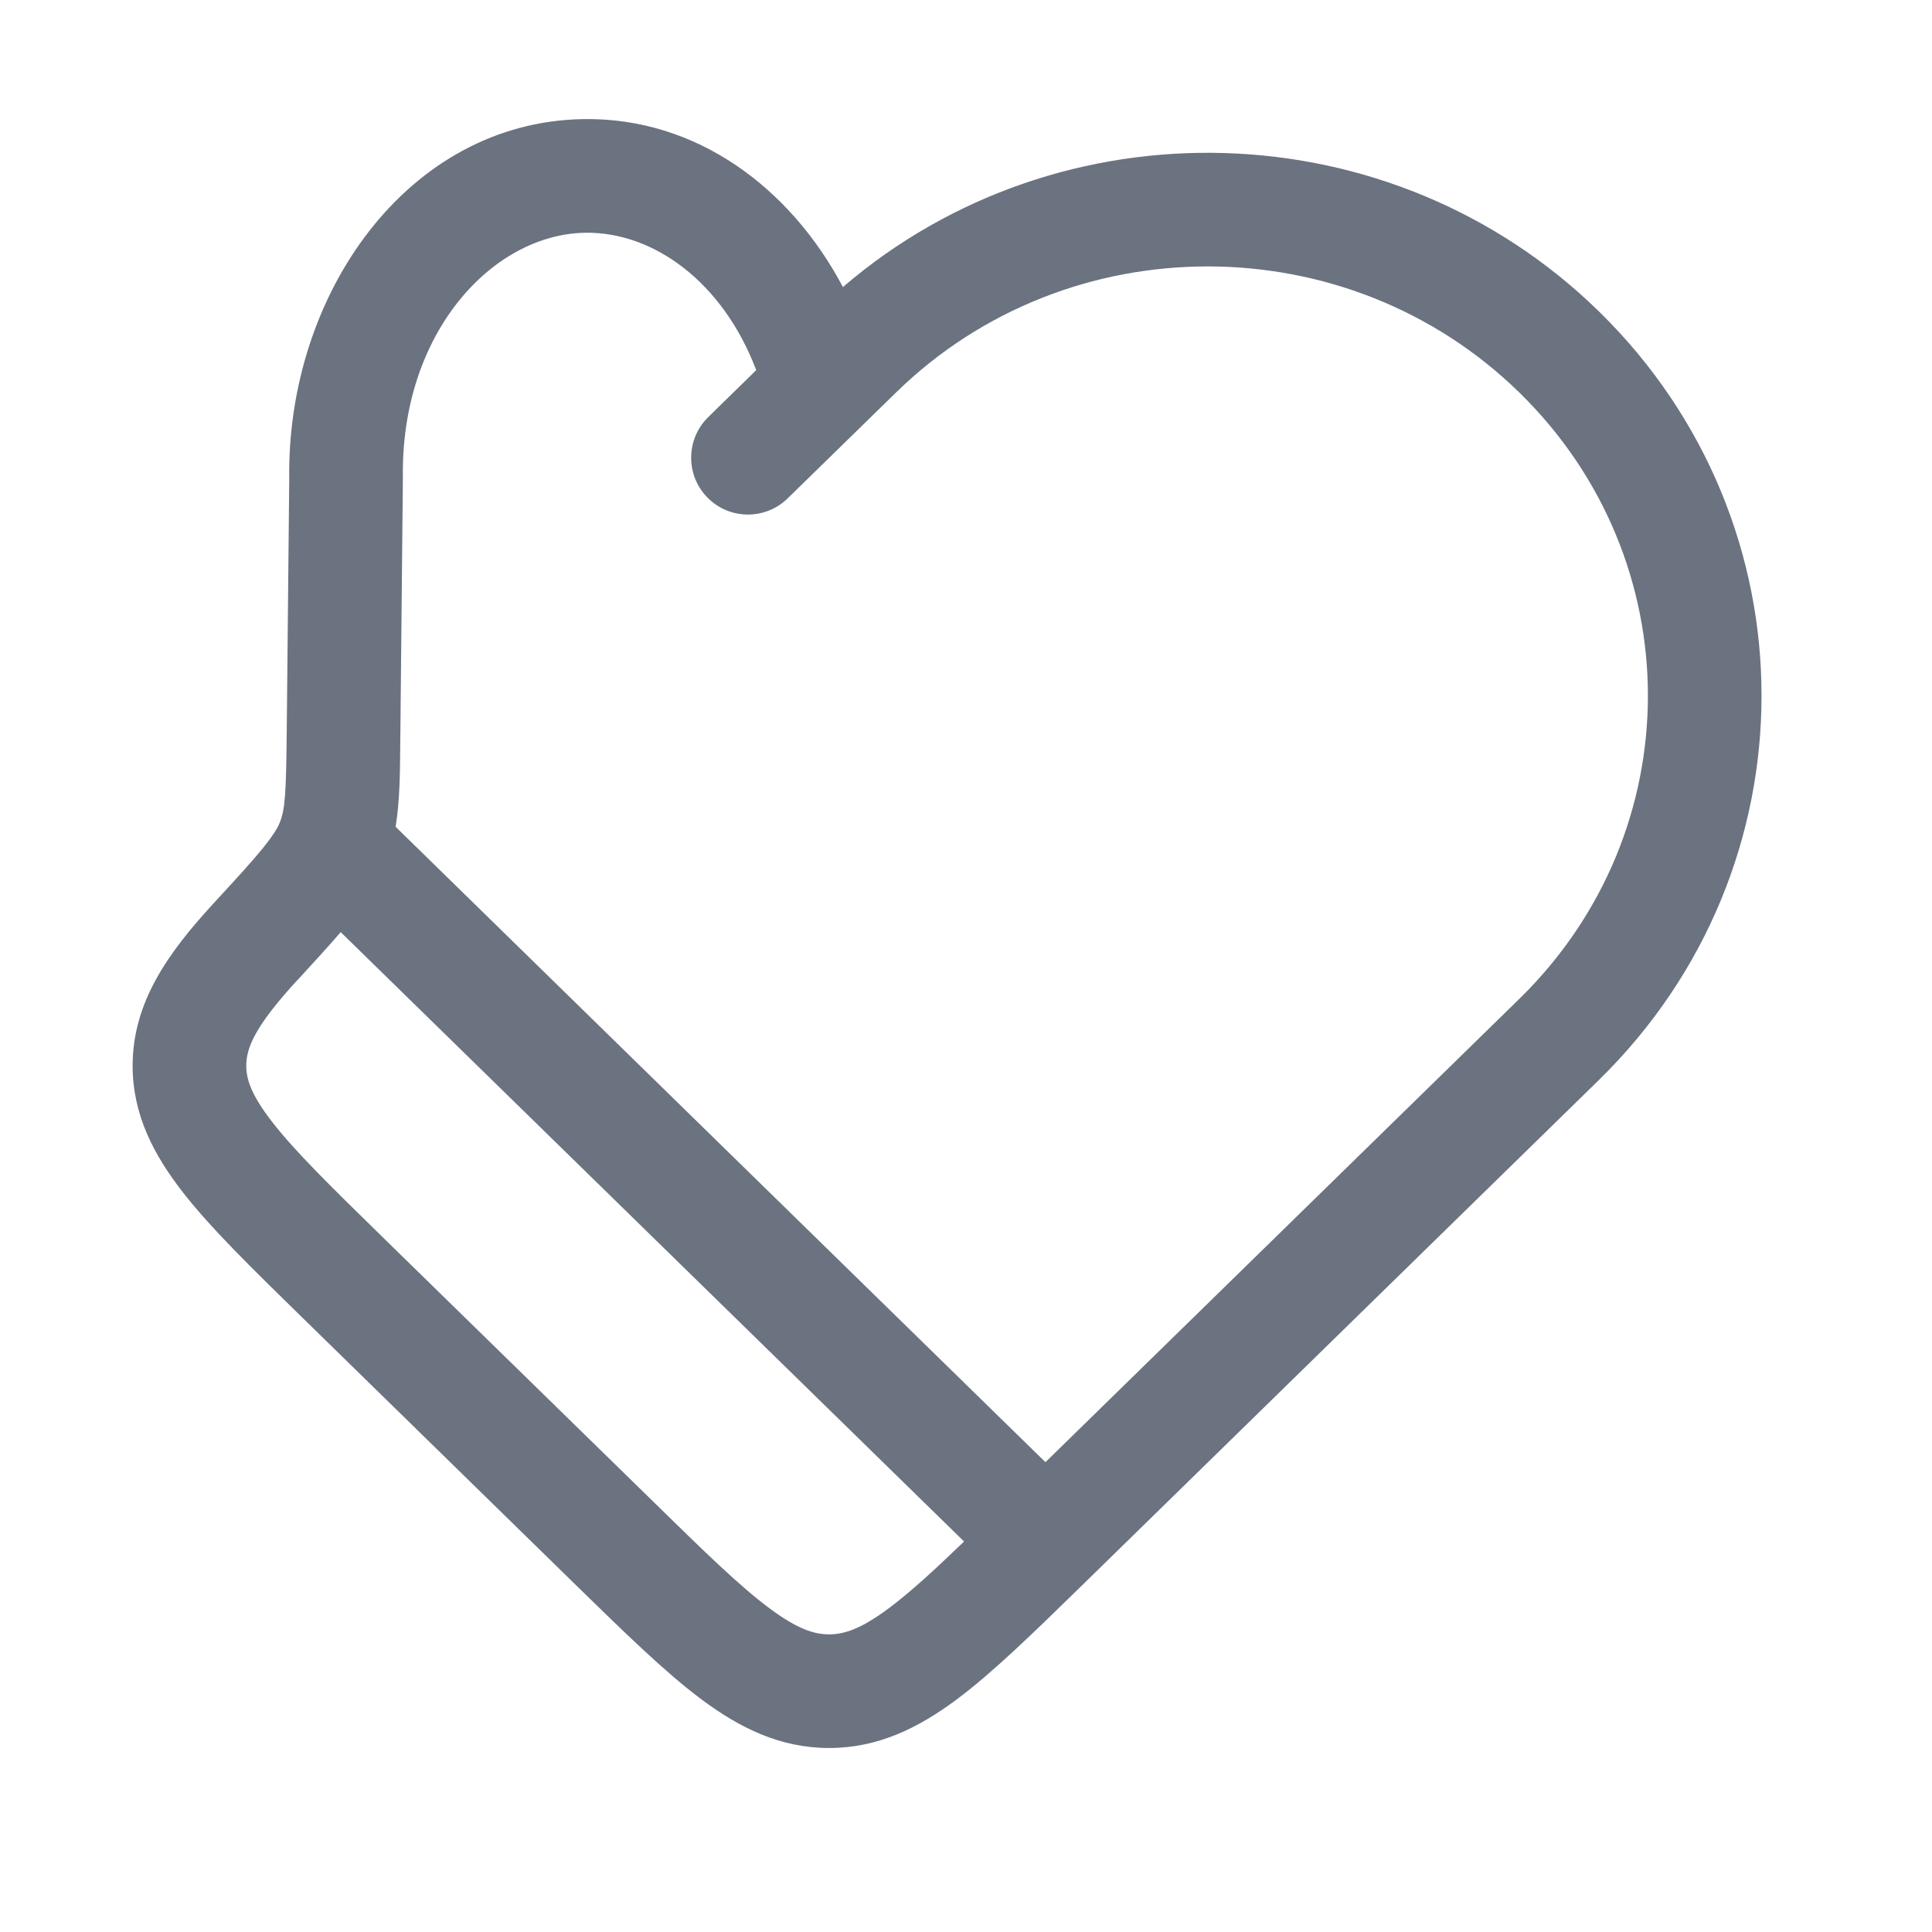 <svg width="17" height="17" viewBox="0 0 17 17" fill="none" xmlns="http://www.w3.org/2000/svg">
<path fill-rule="evenodd" clip-rule="evenodd" d="M6.654 3.257C6.363 2.487 5.755 2.039 5.15 2.048C4.337 2.06 3.524 2.925 3.545 4.206L3.545 4.212L3.523 6.446C3.523 6.472 3.523 6.497 3.522 6.523C3.52 6.806 3.518 7.051 3.481 7.275L9.199 12.866L13.37 8.788C14.877 7.314 14.877 4.929 13.37 3.455C11.856 1.974 9.397 1.974 7.883 3.455L6.931 4.385C6.734 4.578 6.417 4.575 6.224 4.377C6.031 4.18 6.035 3.863 6.232 3.67L6.654 3.257ZM7.417 2.526C6.957 1.656 6.133 1.033 5.135 1.048C3.587 1.071 2.522 2.589 2.545 4.215L2.523 6.437C2.518 6.98 2.509 7.12 2.462 7.237C2.445 7.281 2.408 7.345 2.313 7.463C2.215 7.584 2.08 7.731 1.878 7.95C1.482 8.381 1.167 8.817 1.167 9.378C1.167 9.807 1.351 10.16 1.609 10.491C1.854 10.806 2.211 11.154 2.638 11.572L5.067 13.947C5.495 14.365 5.851 14.713 6.172 14.953C6.511 15.206 6.867 15.381 7.295 15.381C7.724 15.381 8.08 15.206 8.419 14.953C8.74 14.713 9.096 14.365 9.524 13.947L14.069 9.503C15.977 7.636 15.977 4.606 14.069 2.74C12.242 0.954 9.331 0.882 7.417 2.526ZM8.483 13.564L2.998 8.202C2.894 8.323 2.769 8.459 2.625 8.616L2.614 8.627C2.238 9.036 2.167 9.224 2.167 9.378C2.167 9.494 2.208 9.633 2.398 9.876C2.596 10.131 2.904 10.433 3.362 10.881L5.742 13.207C6.2 13.656 6.509 13.957 6.77 14.151C7.019 14.337 7.167 14.381 7.295 14.381C7.424 14.381 7.572 14.337 7.821 14.151C8.005 14.014 8.214 13.823 8.483 13.564Z" fill="#6B7280"/>
</svg>
